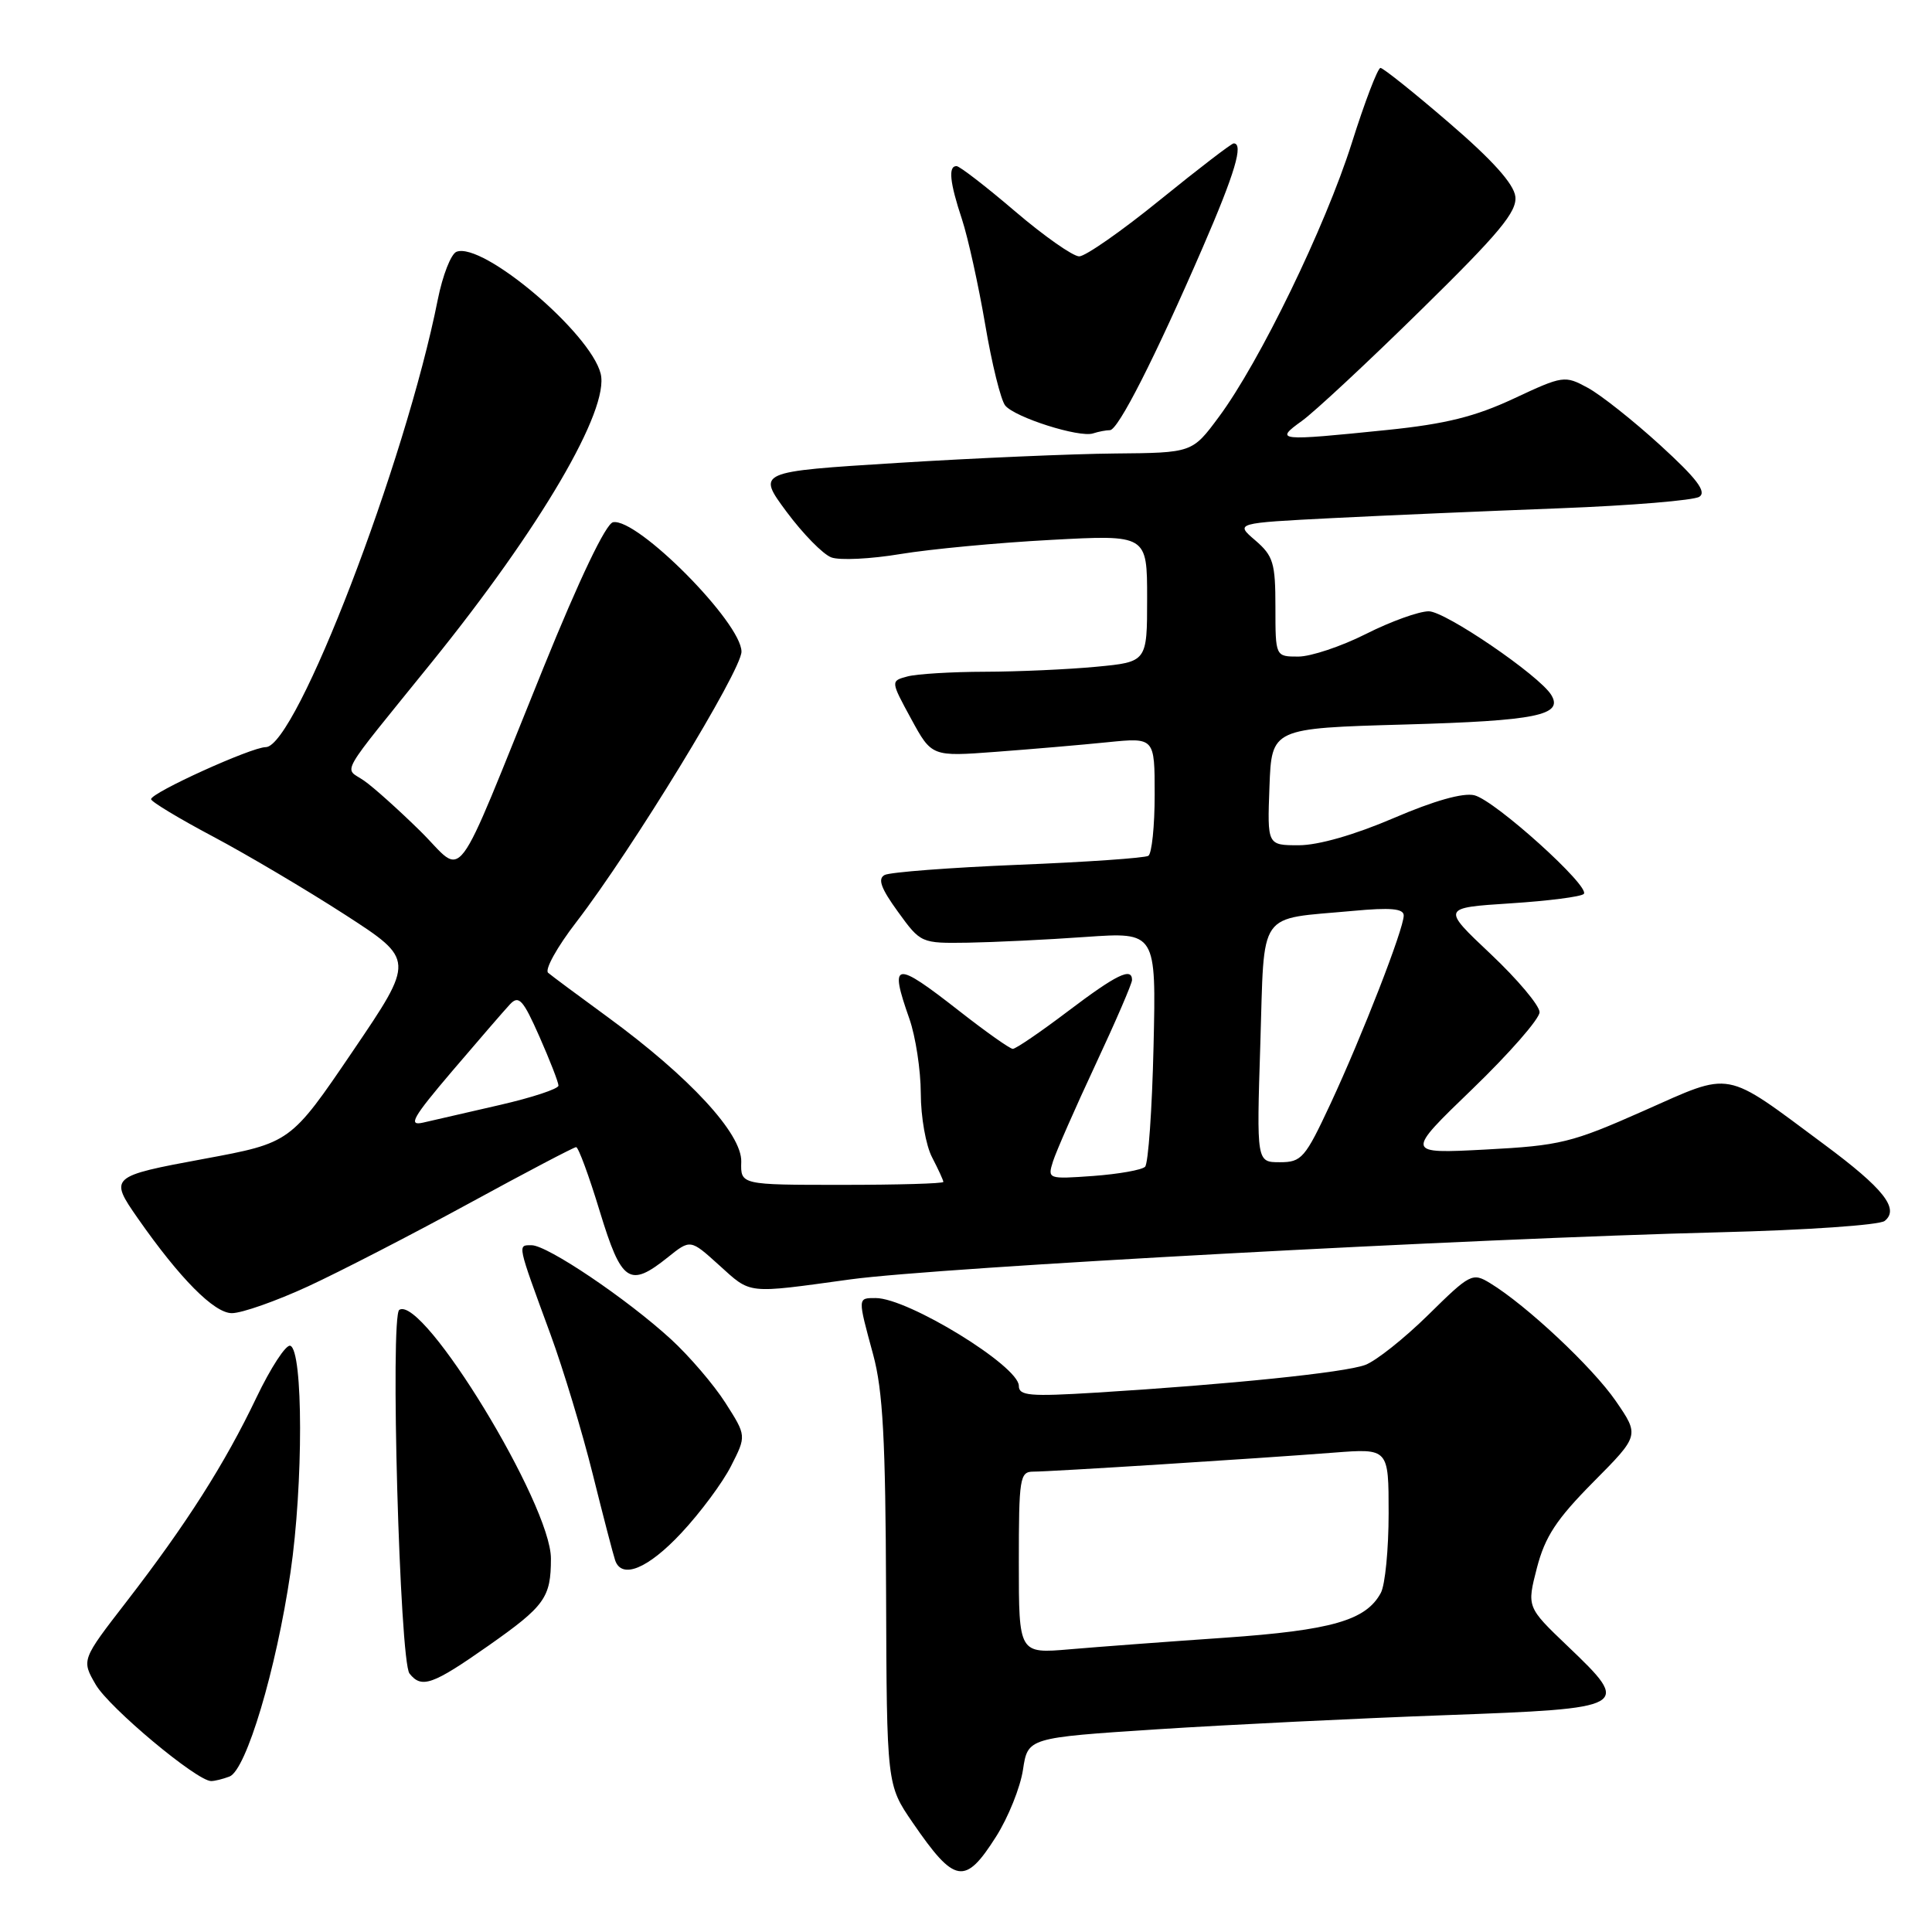 <?xml version="1.0" encoding="UTF-8" standalone="no"?>
<!DOCTYPE svg PUBLIC "-//W3C//DTD SVG 1.1//EN" "http://www.w3.org/Graphics/SVG/1.1/DTD/svg11.dtd" >
<svg xmlns="http://www.w3.org/2000/svg" xmlns:xlink="http://www.w3.org/1999/xlink" version="1.1" viewBox="0 0 256 256">
 <g >
 <path fill="currentColor"
d=" M 131.98 243.37 C 133.60 240.82 135.20 236.83 135.55 234.50 C 136.19 230.26 136.19 230.26 153.34 229.14 C 162.78 228.53 179.95 227.69 191.49 227.27 C 216.02 226.37 216.24 226.25 207.70 218.10 C 202.31 212.95 202.31 212.95 203.65 207.75 C 204.73 203.60 206.24 201.31 211.12 196.38 C 217.24 190.21 217.24 190.21 214.10 185.64 C 211.02 181.17 202.26 172.95 197.44 170.02 C 195.11 168.60 194.80 168.76 189.26 174.22 C 186.09 177.34 182.33 180.33 180.90 180.86 C 178.20 181.87 163.07 183.43 145.25 184.53 C 136.43 185.07 135.00 184.95 135.00 183.63 C 135.00 181.01 120.32 172.00 116.04 172.00 C 113.62 172.00 113.63 171.87 115.70 179.50 C 116.99 184.26 117.34 190.78 117.41 211.00 C 117.50 236.50 117.50 236.50 120.93 241.50 C 126.52 249.64 127.86 249.86 131.98 243.37 Z  M 30.41 235.40 C 32.62 234.55 36.60 221.23 38.49 208.36 C 40.20 196.71 40.18 178.89 38.46 178.32 C 37.89 178.13 35.87 181.23 33.97 185.20 C 29.79 193.96 24.70 201.95 16.76 212.23 C 10.79 219.95 10.79 219.95 12.69 223.23 C 14.47 226.29 26.08 236.00 27.98 236.00 C 28.45 236.00 29.54 235.73 30.41 235.40 Z  M 64.71 218.07 C 72.21 212.80 73.00 211.70 73.00 206.51 C 73.00 199.35 56.08 171.60 52.91 173.56 C 51.68 174.32 52.96 220.11 54.26 221.75 C 55.86 223.78 57.31 223.26 64.71 218.07 Z  M 90.27 203.14 C 92.77 200.47 95.74 196.48 96.86 194.27 C 98.91 190.25 98.91 190.25 96.12 185.88 C 94.58 183.47 91.33 179.68 88.90 177.45 C 83.05 172.09 72.53 165.00 70.44 165.00 C 68.55 165.00 68.48 164.65 72.95 176.83 C 74.63 181.41 77.15 189.74 78.54 195.33 C 79.93 200.92 81.27 206.06 81.51 206.75 C 82.38 209.29 85.85 207.87 90.27 203.14 Z  M 40.82 170.45 C 45.04 168.50 54.64 163.55 62.16 159.45 C 69.67 155.35 76.05 152.00 76.34 152.00 C 76.64 152.00 78.05 155.82 79.47 160.50 C 82.36 169.97 83.40 170.67 88.49 166.60 C 91.48 164.20 91.48 164.20 95.24 167.60 C 99.60 171.53 98.73 171.44 112.72 169.52 C 124.41 167.93 194.90 164.11 228.00 163.28 C 239.28 163.00 249.05 162.33 249.73 161.78 C 251.72 160.18 249.60 157.49 241.71 151.64 C 228.27 141.66 229.69 141.92 217.80 147.19 C 208.24 151.43 206.74 151.80 196.85 152.32 C 186.20 152.88 186.20 152.88 195.10 144.30 C 199.99 139.58 204.00 135.00 204.00 134.12 C 204.00 133.24 201.08 129.77 197.52 126.41 C 191.03 120.29 191.03 120.29 200.12 119.70 C 205.13 119.38 209.51 118.82 209.86 118.45 C 210.78 117.50 198.12 106.07 195.37 105.38 C 193.89 105.01 190.04 106.09 184.67 108.40 C 179.49 110.62 174.69 112.00 172.10 112.00 C 167.92 112.00 167.92 112.00 168.21 104.25 C 168.50 96.50 168.50 96.50 186.20 96.00 C 203.58 95.51 207.21 94.77 205.54 92.07 C 203.95 89.49 191.51 81.00 189.32 81.00 C 188.01 81.00 184.27 82.35 181.00 84.00 C 177.73 85.65 173.69 87.00 172.03 87.00 C 169.00 87.00 169.00 87.00 169.00 80.45 C 169.00 74.59 168.72 73.66 166.33 71.60 C 163.65 69.31 163.65 69.31 176.58 68.65 C 183.68 68.29 197.23 67.71 206.68 67.35 C 216.13 66.99 224.46 66.30 225.18 65.82 C 226.16 65.16 224.83 63.41 220.00 59.00 C 216.43 55.74 212.10 52.31 210.38 51.38 C 207.34 49.73 207.11 49.76 200.59 52.81 C 195.48 55.20 191.56 56.18 183.85 56.97 C 169.28 58.46 168.83 58.42 172.50 55.78 C 174.15 54.60 181.26 47.98 188.29 41.07 C 198.70 30.86 201.03 28.05 200.79 26.04 C 200.59 24.37 197.76 21.21 192.03 16.29 C 187.38 12.28 183.27 9.00 182.92 9.00 C 182.56 9.00 180.84 13.49 179.11 18.98 C 175.59 30.08 166.90 47.98 161.50 55.25 C 157.98 60.00 157.98 60.00 147.74 60.09 C 142.11 60.14 129.13 60.70 118.89 61.34 C 100.29 62.50 100.29 62.50 104.22 67.81 C 106.39 70.73 109.06 73.46 110.16 73.86 C 111.26 74.27 115.39 74.07 119.33 73.41 C 123.27 72.76 132.24 71.91 139.25 71.54 C 152.00 70.85 152.00 70.85 152.00 79.28 C 152.00 87.71 152.00 87.71 145.25 88.35 C 141.54 88.70 134.90 89.00 130.50 89.01 C 126.10 89.02 121.49 89.30 120.25 89.63 C 118.00 90.23 118.00 90.23 120.73 95.25 C 123.46 100.26 123.46 100.26 131.98 99.62 C 136.67 99.27 143.31 98.70 146.75 98.35 C 153.00 97.72 153.00 97.72 153.00 105.30 C 153.00 109.47 152.62 113.12 152.16 113.40 C 151.69 113.69 143.93 114.23 134.91 114.59 C 125.88 114.96 117.92 115.57 117.22 115.94 C 116.27 116.44 116.73 117.71 118.98 120.81 C 122.00 124.98 122.04 125.00 128.26 124.91 C 131.69 124.85 138.71 124.52 143.85 124.15 C 153.20 123.50 153.20 123.50 152.85 138.66 C 152.66 147.01 152.15 154.18 151.73 154.60 C 151.30 155.03 148.22 155.57 144.87 155.82 C 138.84 156.25 138.79 156.23 139.53 153.88 C 139.95 152.57 142.47 146.82 145.14 141.11 C 147.81 135.40 150.00 130.33 150.00 129.86 C 150.00 128.12 147.95 129.12 141.50 134.00 C 137.87 136.75 134.58 138.99 134.20 138.98 C 133.81 138.97 130.63 136.72 127.13 133.98 C 118.50 127.23 117.80 127.33 120.50 135.00 C 121.32 137.34 122.00 141.78 122.01 144.88 C 122.01 147.97 122.68 151.79 123.51 153.36 C 124.33 154.94 125.00 156.40 125.00 156.61 C 125.00 156.83 118.96 157.00 111.57 157.00 C 98.13 157.00 98.13 157.00 98.22 153.94 C 98.33 150.23 91.36 142.69 80.50 134.75 C 76.65 131.94 73.11 129.31 72.63 128.90 C 72.15 128.49 73.82 125.48 76.35 122.20 C 83.75 112.58 98.25 88.84 98.25 86.35 C 98.25 82.51 84.42 68.57 81.23 69.20 C 80.28 69.39 76.79 76.68 72.00 88.50 C 59.75 118.72 61.74 116.08 55.69 110.12 C 52.83 107.31 49.47 104.29 48.22 103.43 C 45.59 101.60 44.55 103.41 57.17 87.80 C 71.62 69.93 80.79 54.27 79.59 49.51 C 78.23 44.09 63.97 32.03 60.49 33.36 C 59.76 33.64 58.65 36.49 58.01 39.69 C 53.72 61.29 39.22 99.00 35.21 99.00 C 33.32 99.00 19.99 105.05 20.02 105.90 C 20.03 106.23 23.74 108.47 28.27 110.87 C 32.80 113.28 40.65 117.93 45.73 121.21 C 54.96 127.18 54.96 127.18 46.73 139.31 C 38.50 151.43 38.50 151.43 27.00 153.56 C 14.57 155.86 14.45 155.97 18.26 161.43 C 23.83 169.41 28.38 174.00 30.72 174.00 C 32.05 174.00 36.59 172.40 40.82 170.45 Z  M 147.07 57.00 C 148.16 57.00 153.05 47.37 159.36 32.81 C 163.64 22.94 164.81 19.00 163.47 19.00 C 163.18 19.00 158.79 22.37 153.72 26.48 C 148.65 30.60 143.82 33.97 143.00 33.97 C 142.18 33.97 138.35 31.29 134.50 28.00 C 130.65 24.71 127.16 22.02 126.75 22.01 C 125.62 21.99 125.84 24.16 127.47 29.07 C 128.27 31.51 129.65 37.77 130.54 42.98 C 131.42 48.20 132.62 53.04 133.20 53.74 C 134.51 55.32 143.02 58.02 144.83 57.43 C 145.56 57.19 146.57 57.00 147.07 57.00 Z  M 135.00 207.06 C 135.00 195.83 135.13 195.00 136.92 195.00 C 139.20 195.00 166.43 193.28 176.75 192.48 C 184.00 191.92 184.00 191.92 184.00 200.52 C 184.00 205.26 183.54 210.00 182.97 211.06 C 181.01 214.71 176.46 216.02 162.25 217.01 C 154.69 217.53 145.46 218.22 141.75 218.54 C 135.00 219.12 135.00 219.12 135.00 207.06 Z  M 167.00 138.32 C 167.57 120.30 166.48 121.88 179.25 120.70 C 184.28 120.23 186.00 120.39 186.00 121.31 C 186.00 123.09 180.51 137.21 176.30 146.25 C 172.93 153.47 172.47 154.00 169.59 154.00 C 166.50 154.00 166.50 154.00 167.00 138.32 Z  M 59.94 141.90 C 63.41 137.83 66.85 133.85 67.59 133.06 C 68.75 131.84 69.31 132.46 71.47 137.34 C 72.86 140.49 74.00 143.41 74.00 143.85 C 74.00 144.28 70.51 145.43 66.25 146.41 C 61.99 147.39 57.41 148.44 56.07 148.75 C 54.03 149.22 54.65 148.12 59.94 141.90 Z "/>
</g>
</svg>